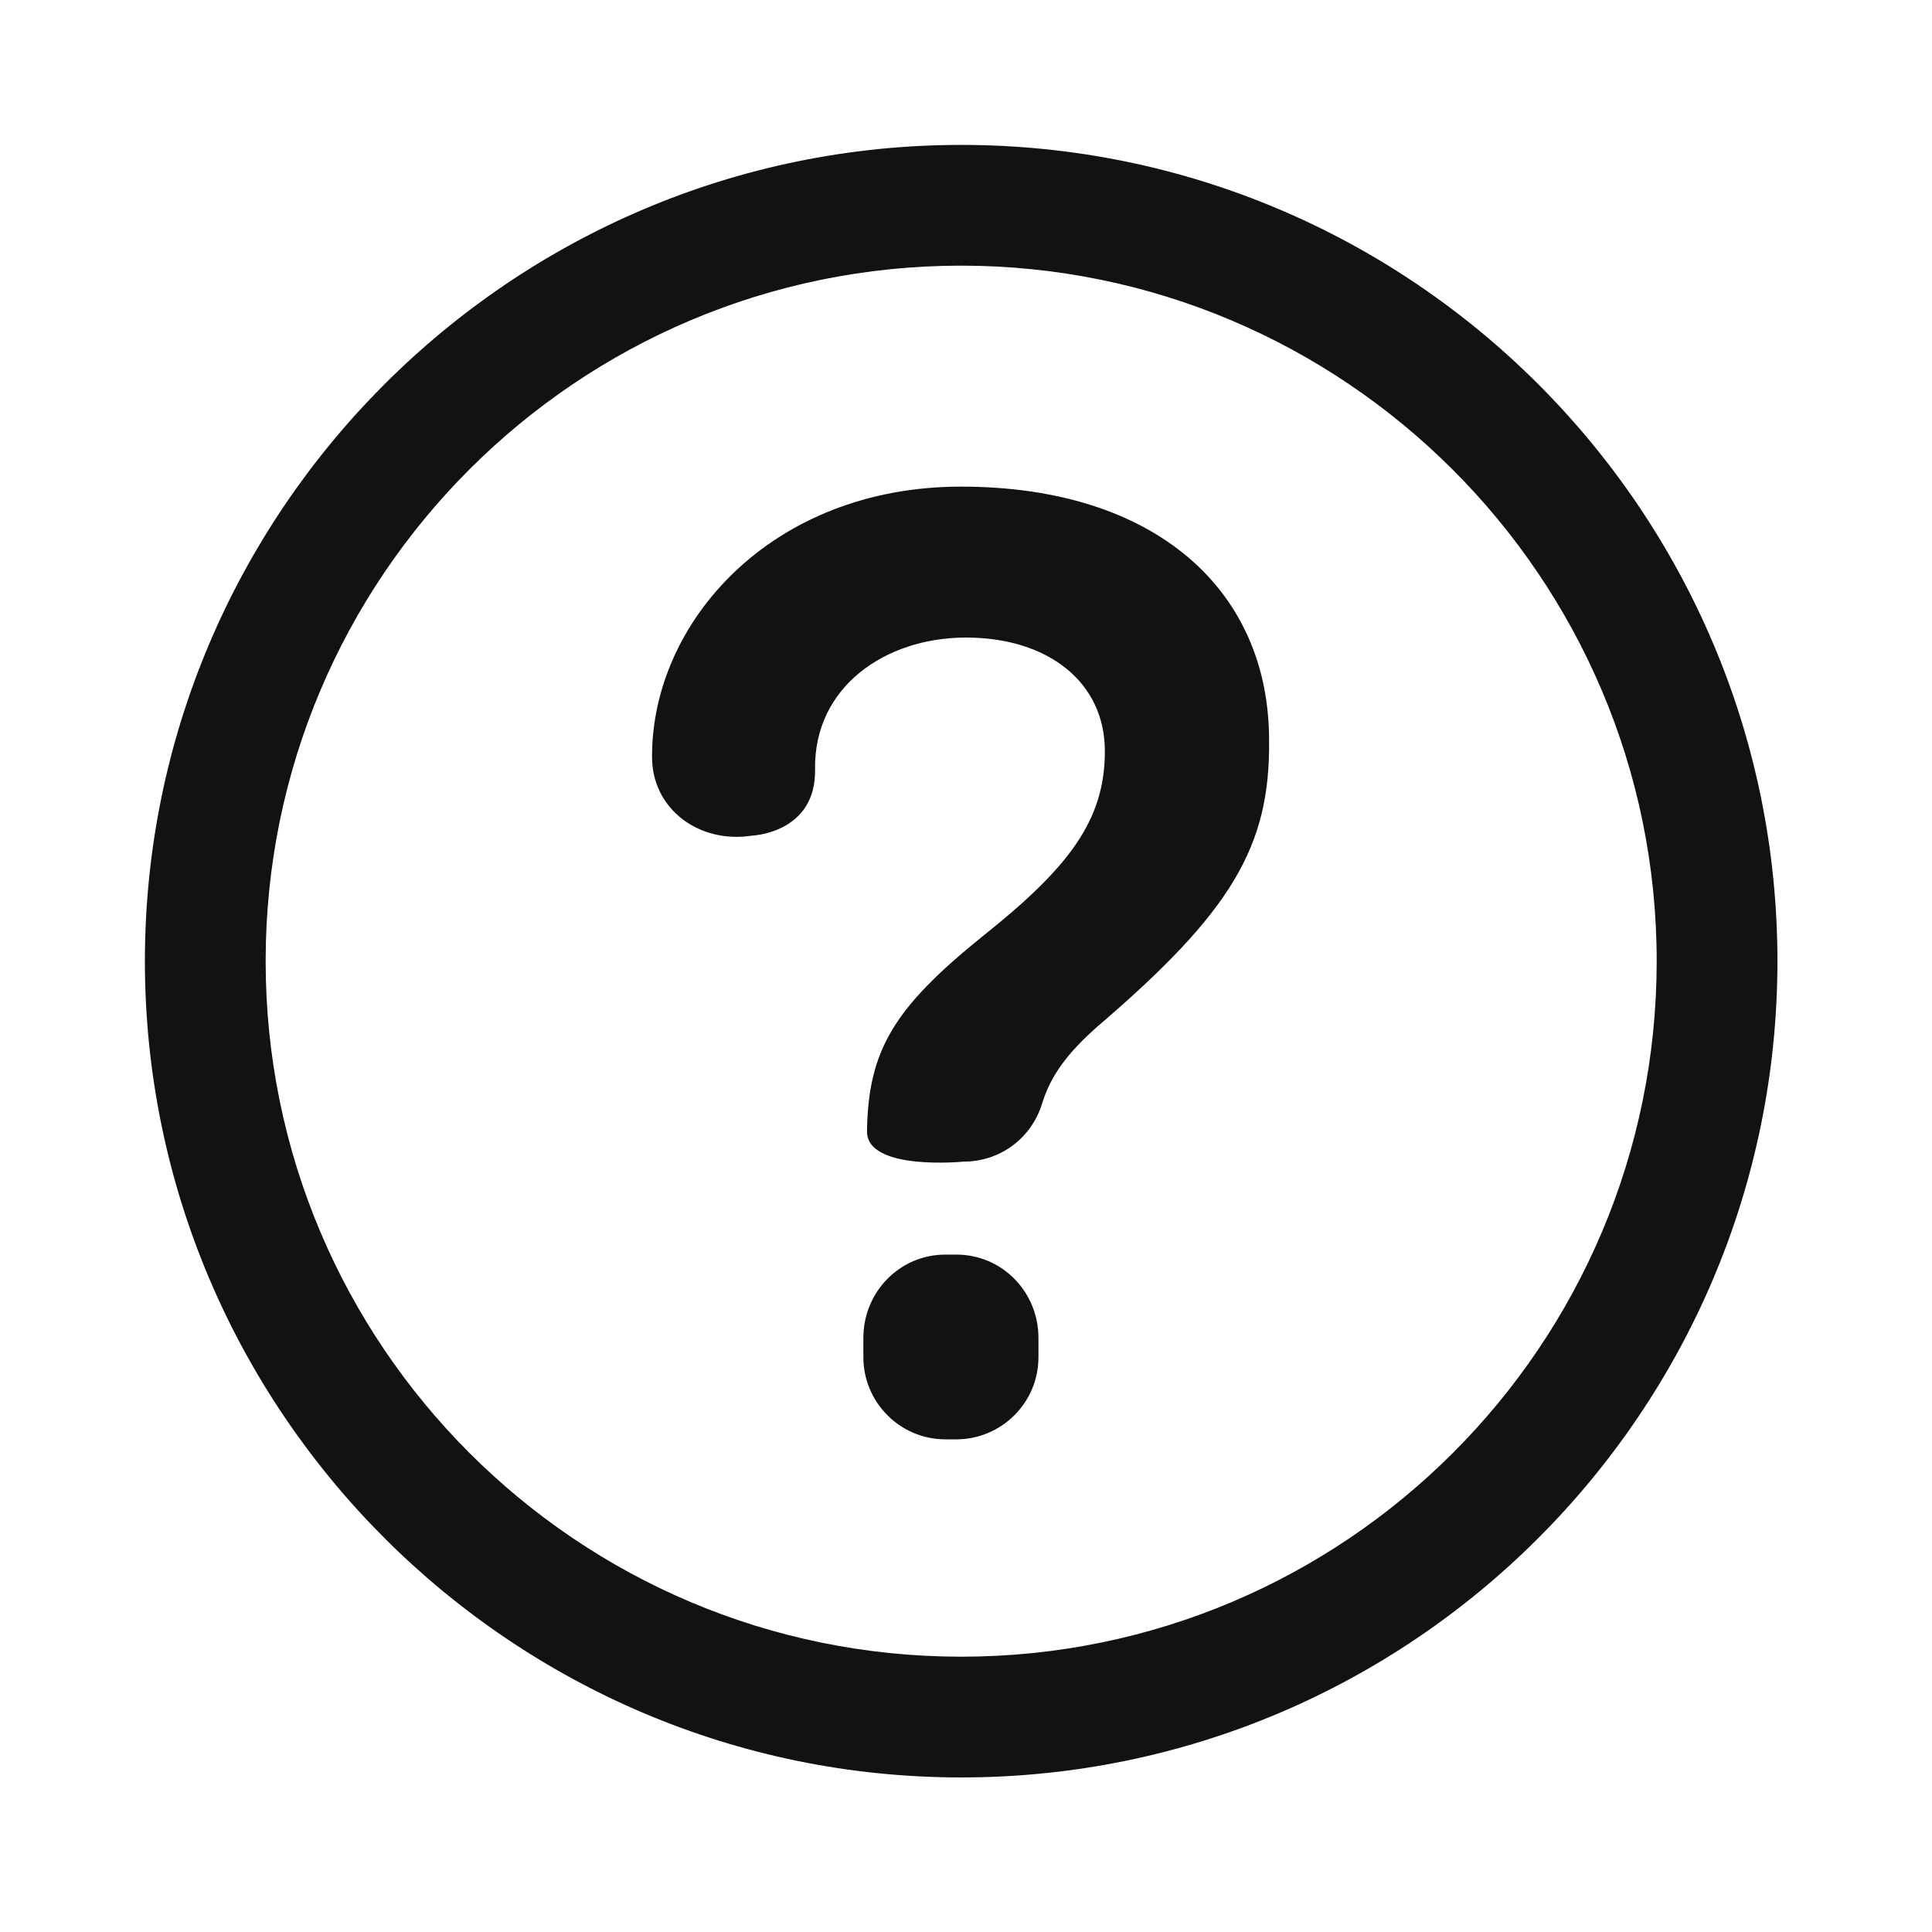 <svg width="16px" height="16px" viewBox="0 0 16 16" fill="none" xmlns="http://www.w3.org/2000/svg" class="seo-pages-ge4de2" role="img" version="1.1"><path d="M8.13 7.76c-.73.59-.94.94-.95 1.61 0 .33.8.25.8.25.3 0 .56-.19.65-.48.07-.23.21-.42.46-.64 1.11-.95 1.43-1.49 1.42-2.37 0-1.25-.95-2.1-2.55-2.1-1.58 0-2.56 1.13-2.56 2.23v.01c0 .43.39.72.83.65 0 0 .53-.02.52-.55-.01-.68.58-1.09 1.25-1.09.68 0 1.15.37 1.15.94s-.29.96-1.02 1.54ZM7.92 10.39h-.09c-.38 0-.68.31-.68.69v.16c0 .37.3.68.68.68h.09c.37 0 .68-.3.68-.68v-.16c0-.38-.3-.69-.68-.69Z" fill="#121214"/><path fill-rule="evenodd" clip-rule="evenodd" d="M1.2 7.96c0 3.72 3.03 6.76 6.76 6.76s6.76-3.03 6.76-6.76S11.69 1.2 7.96 1.2 1.2 4.24 1.2 7.96Zm1 0c0-3.18 2.58-5.76 5.76-5.76 3.17 0 5.76 2.58 5.76 5.76 0 3.18-2.58 5.76-5.76 5.76-3.18 0-5.76-2.58-5.76-5.76Z" fill="#121214"/></svg>